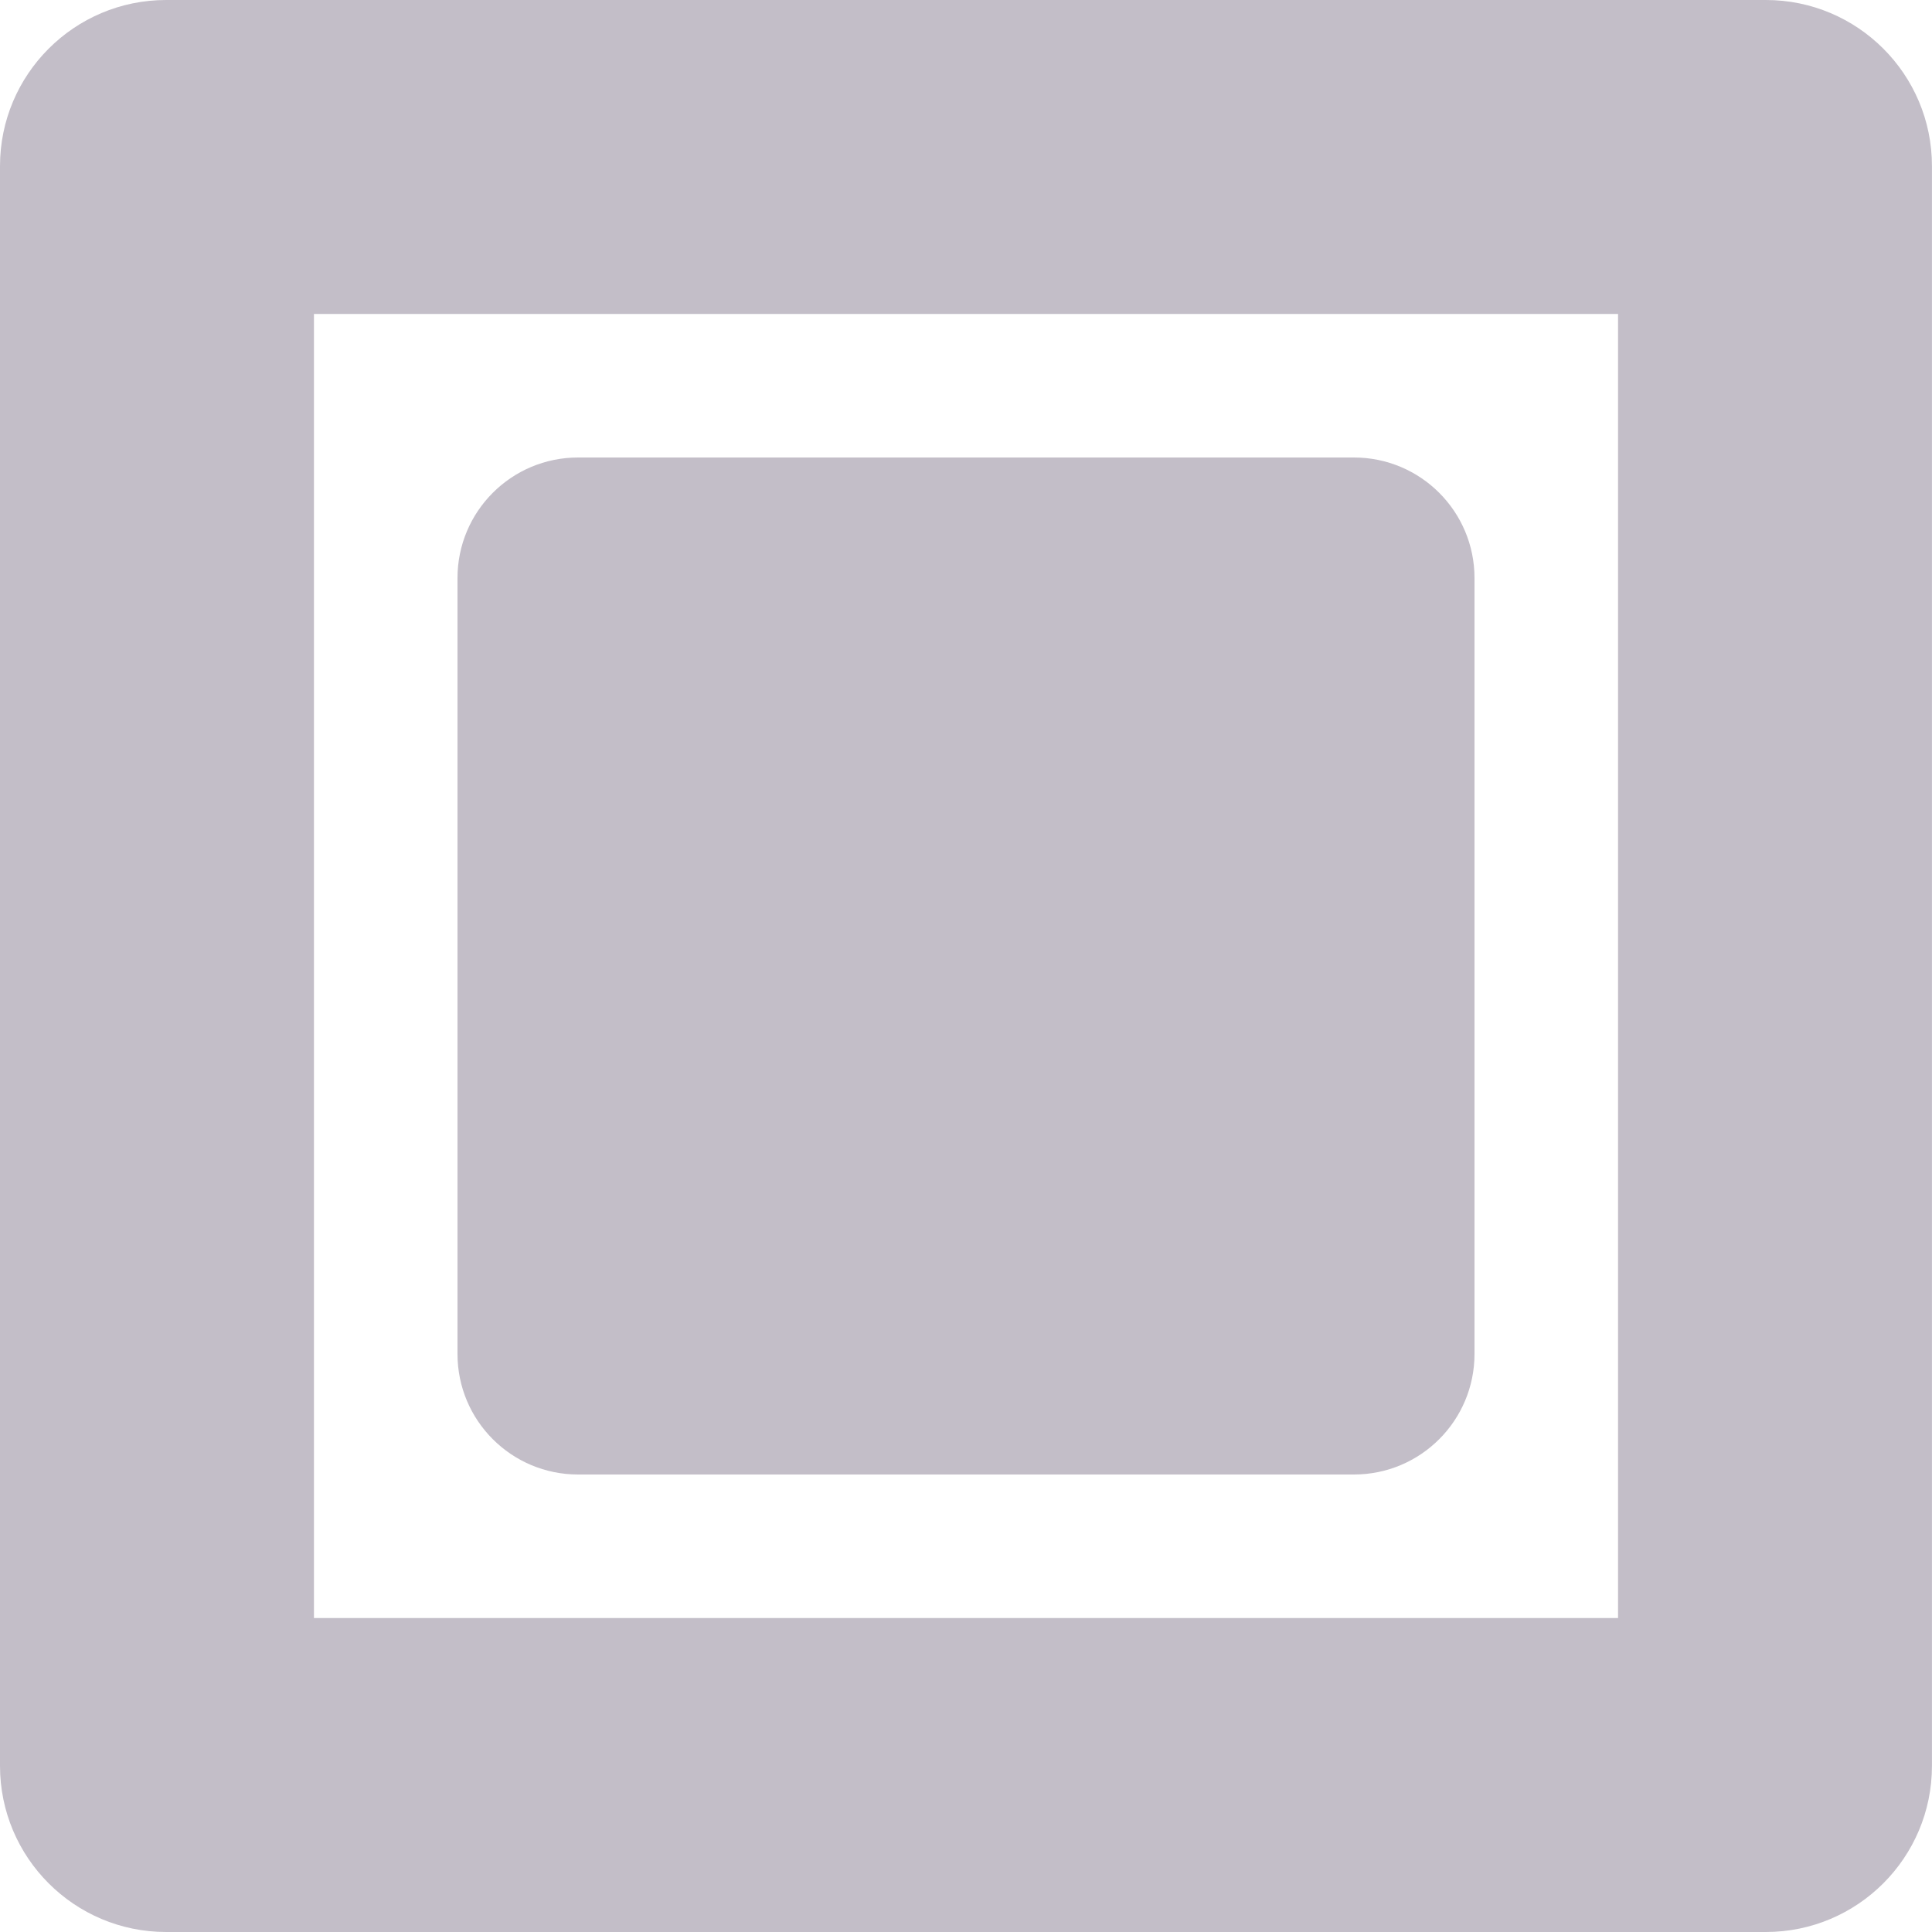 <?xml version="1.0" encoding="utf-8"?>
<!-- Generator: Adobe Illustrator 26.0.3, SVG Export Plug-In . SVG Version: 6.00 Build 0)  -->
<svg version="1.1" id="Calque_1" xmlns="http://www.w3.org/2000/svg" xmlns:xlink="http://www.w3.org/1999/xlink" x="0px" y="0px"
	 viewBox="0 0 4000 4000" style="enable-background:new 0 0 4000 4000;" xml:space="preserve">
<style type="text/css">
	.st0{fill:#c3bec8;}
</style>
<g>
	<path class="st0" d="M3350,650v2700H650V650H3350 M3656.1,0H343.9C154,0,0,154,0,343.9v3312.1C0,3846,154,4000,343.9,4000h3312.1
		c189.9,0,343.9-154,343.9-343.9V343.9C4000,154,3846,0,3656.1,0L3656.1,0z"/>
</g>
<path class="st0" d="M2803.2,947.2H1196.8c-137.9,0-249.6,111.7-249.6,249.6v1606.4c0,137.9,111.7,249.6,249.6,249.6h1606.4
	c137.9,0,249.6-111.7,249.6-249.6V1196.8C3052.8,1058.9,2941.1,947.2,2803.2,947.2z"/>
</svg>
